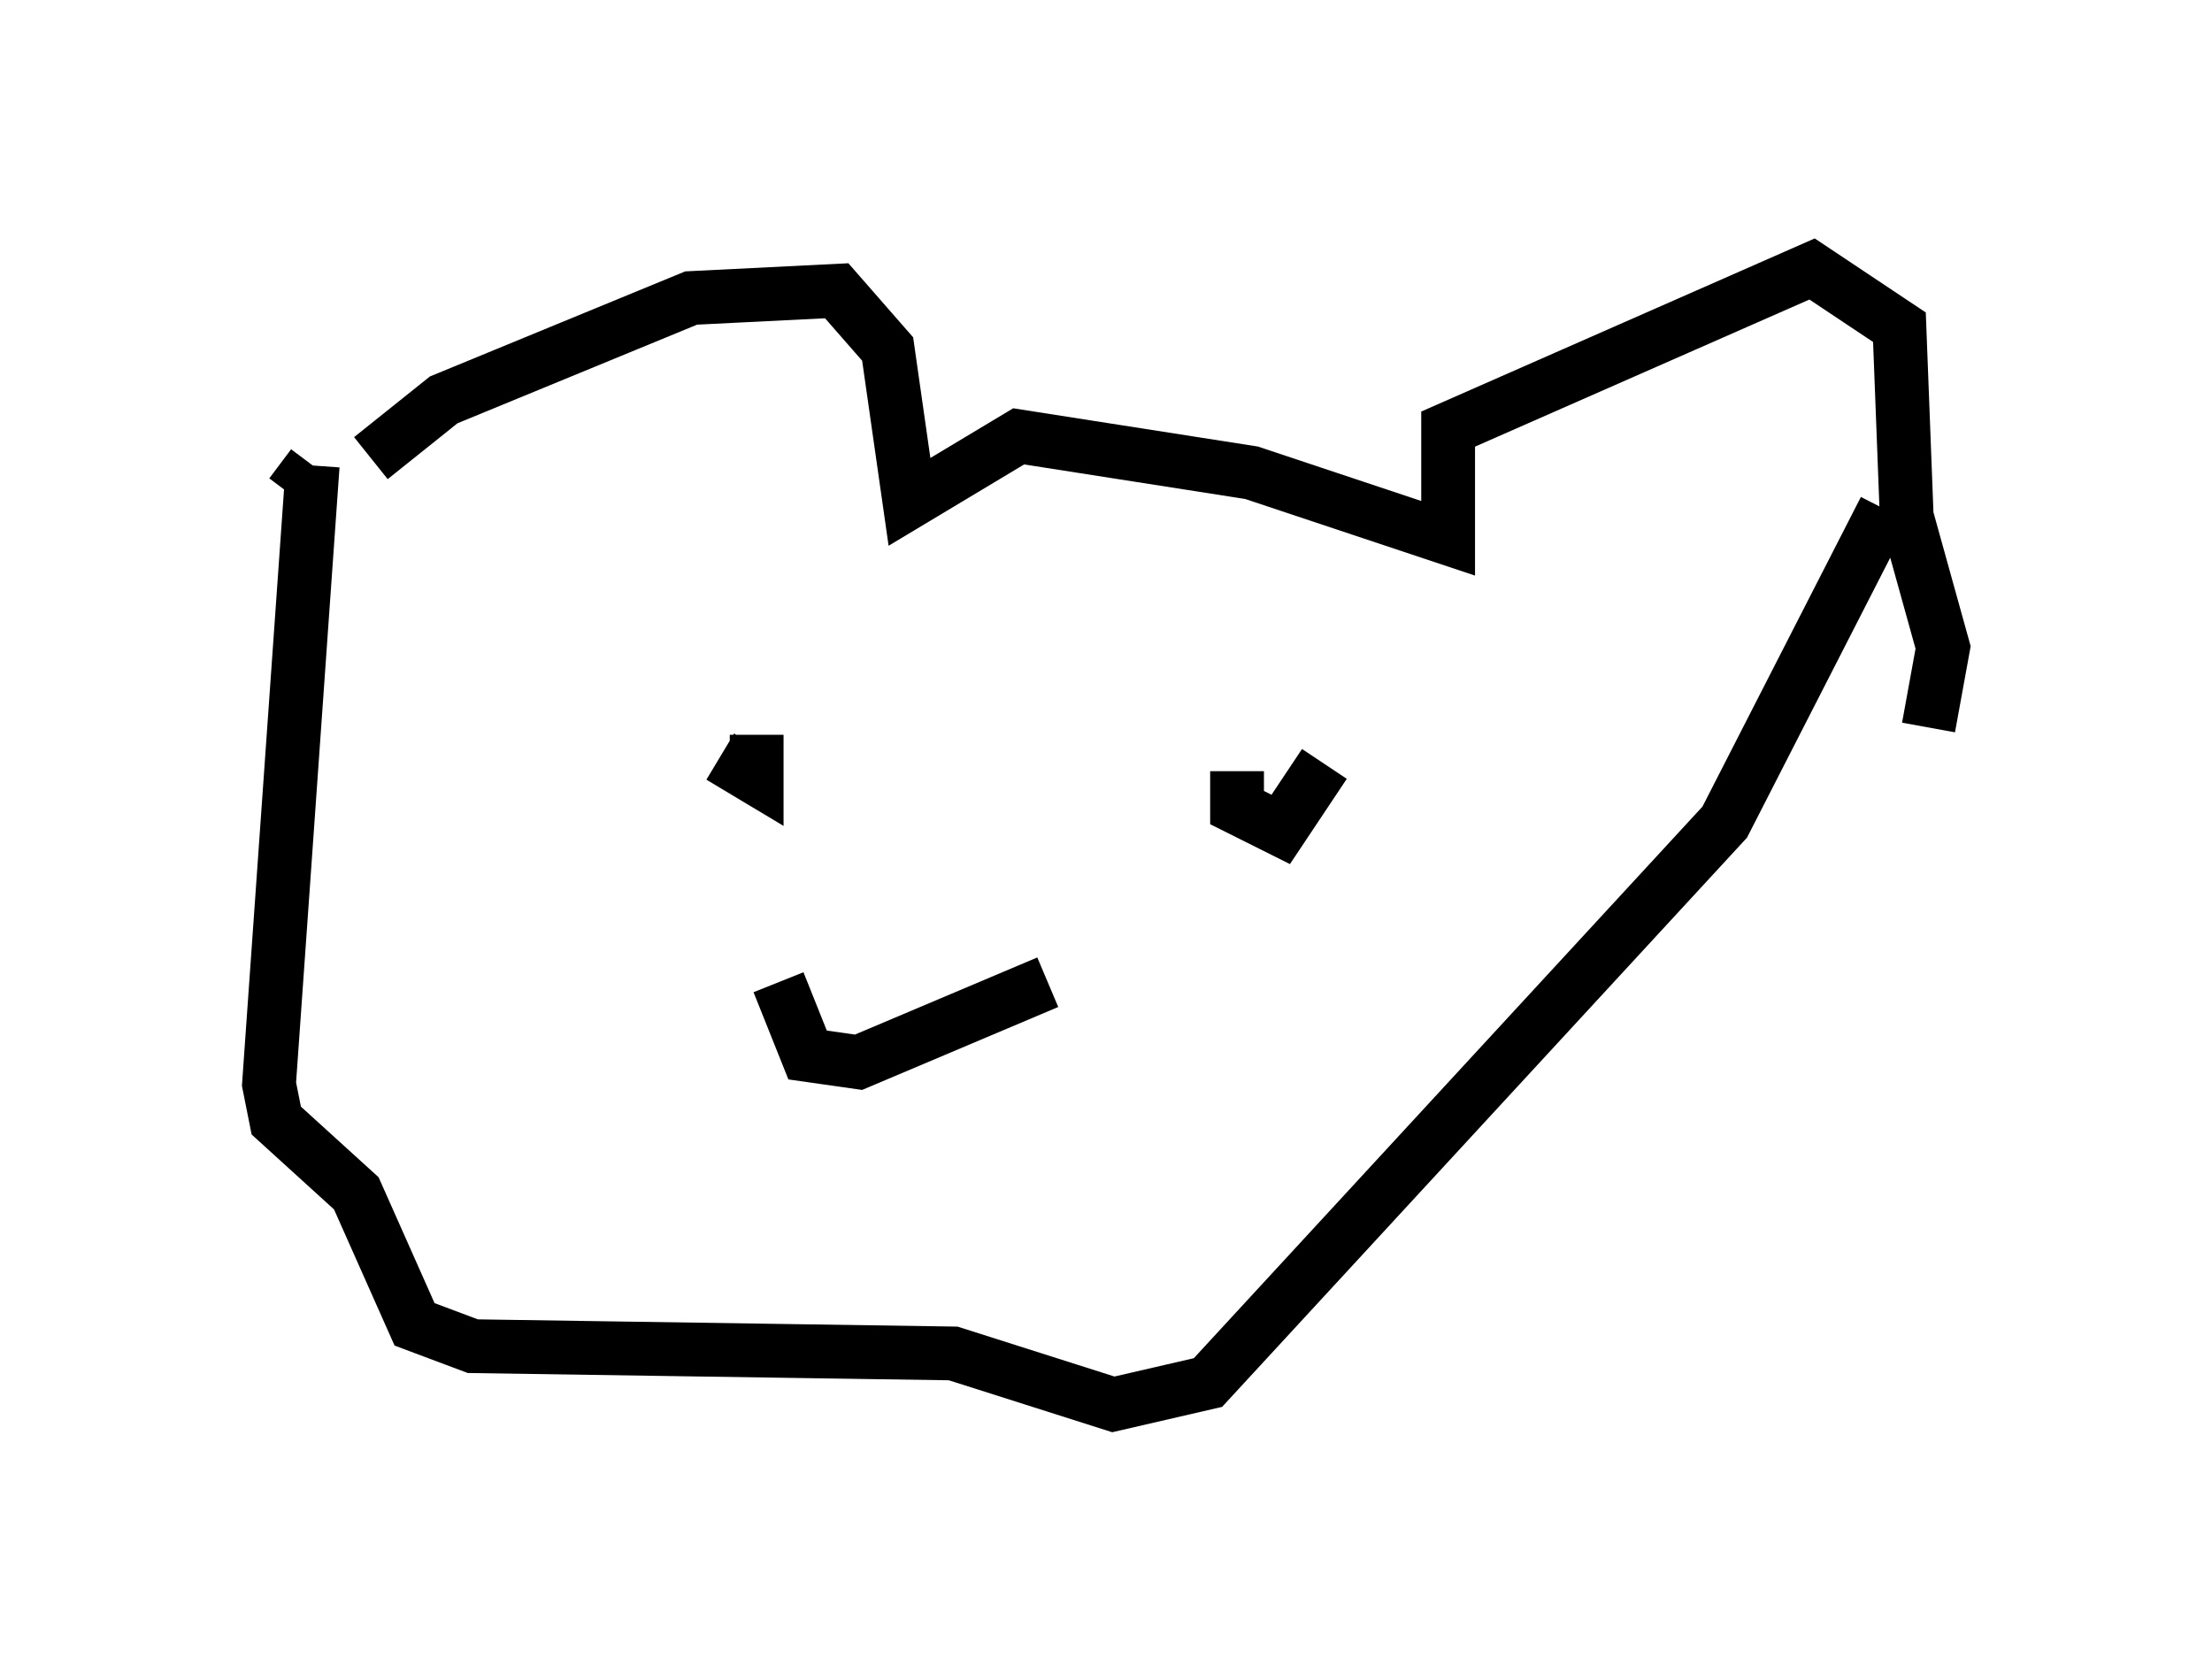 <?xml version="1.0" encoding="utf-8" ?>
<svg baseProfile="full" height="31.109" version="1.1" width="41.123" xmlns="http://www.w3.org/2000/svg" xmlns:ev="http://www.w3.org/2001/xml-events" xmlns:xlink="http://www.w3.org/1999/xlink"><defs /><rect fill="white" height="31.109" width="41.123" x="0" y="0" /><path d="M15.555, 26.109 m0.0, 0.0 m-10.149, -16.915 l0.406, -0.541 m1.083, -0.135 l1.353, -1.083 4.601, -1.894 l2.706, -0.135 0.947, 1.083 l0.406, 2.842 2.03, -1.218 l4.33, 0.677 3.654, 1.218 l0.0, -2.03 6.766, -2.977 l1.624, 1.083 0.135, 3.518 l0.677, 2.436 -0.271, 1.488 m-30.04, -4.871 l-0.812, 11.502 0.135, 0.677 l1.488, 1.353 1.083, 2.436 l1.083, 0.406 8.931, 0.135 l2.977, 0.947 1.759, -0.406 l9.607, -10.419 2.977, -5.819 m-22.463, 5.683 l0.0, 0.0 m0.812, -1.083 l0.677, 0.406 0.0, -0.812 m8.931, 0.677 l0.0, 0.677 0.812, 0.406 l0.812, -1.218 m-10.149, 4.059 l0.541, 1.353 0.947, 0.135 l3.518, -1.488 " fill="none" stroke="black" stroke-width="1" /></svg>